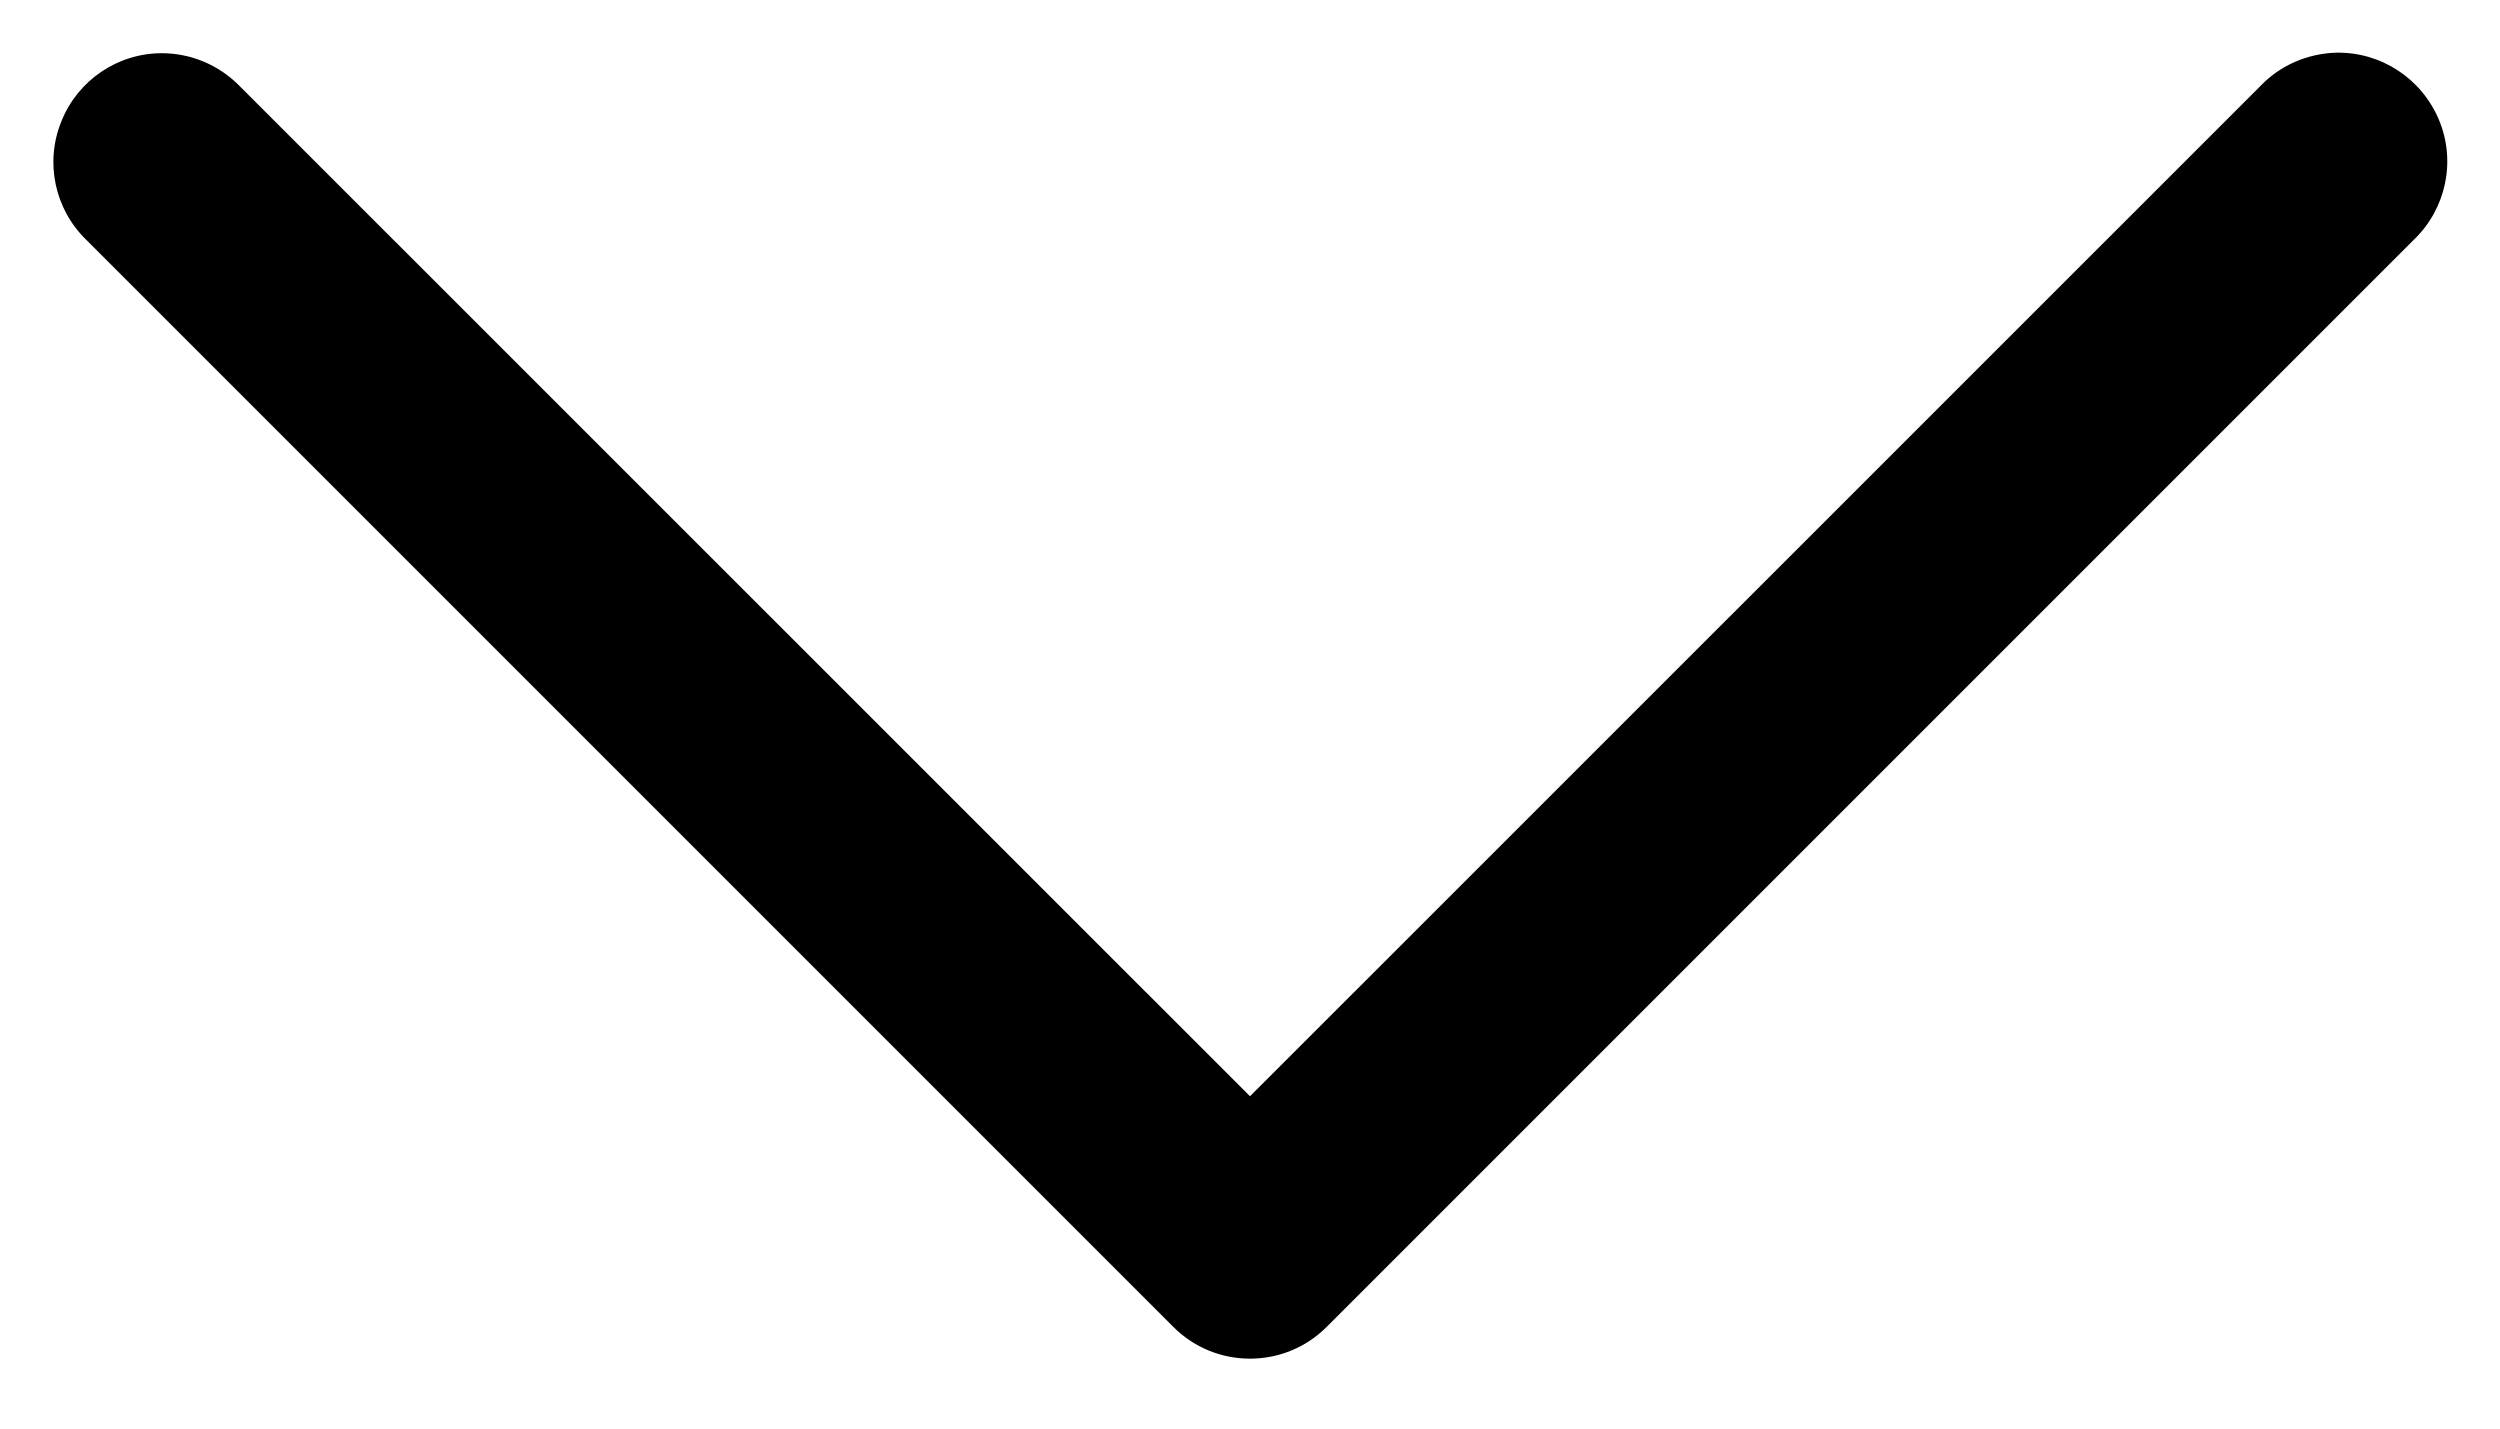 <?xml version="1.0" encoding="UTF-8"?>
<svg width="14px" height="8px" viewBox="0 0 14 8" version="1.1" xmlns="http://www.w3.org/2000/svg" xmlns:xlink="http://www.w3.org/1999/xlink">
    <!-- Generator: Sketch 50.2 (55047) - http://www.bohemiancoding.com/sketch -->
    <title>icons8-expand_arrow_filled</title>
    <desc>Created with Sketch.</desc>
    <defs></defs>
    <g id="HS---Betting" stroke="none" stroke-width="1" fill="none" fill-rule="evenodd">
        <g id="Drop-down-menu-2" transform="translate(-365, -174)" fill="#000000" fill-rule="nonzero">
            <g id="icons8-expand_arrow_filled" transform="translate(365, 174)">
                <path d="M13.082,0.295 C12.921,0.3 12.768,0.366 12.657,0.483 L7,6.139 L1.343,0.483 C1.228,0.365 1.071,0.298 0.906,0.298 C0.659,0.298 0.436,0.449 0.344,0.679 C0.25,0.908 0.306,1.171 0.483,1.343 L6.57,7.43 C6.807,7.668 7.193,7.668 7.43,7.43 L13.517,1.343 C13.698,1.17 13.755,0.902 13.658,0.671 C13.561,0.439 13.333,0.29 13.082,0.295 Z" id="Shape"></path>
            </g>
        </g>
    </g>
</svg>